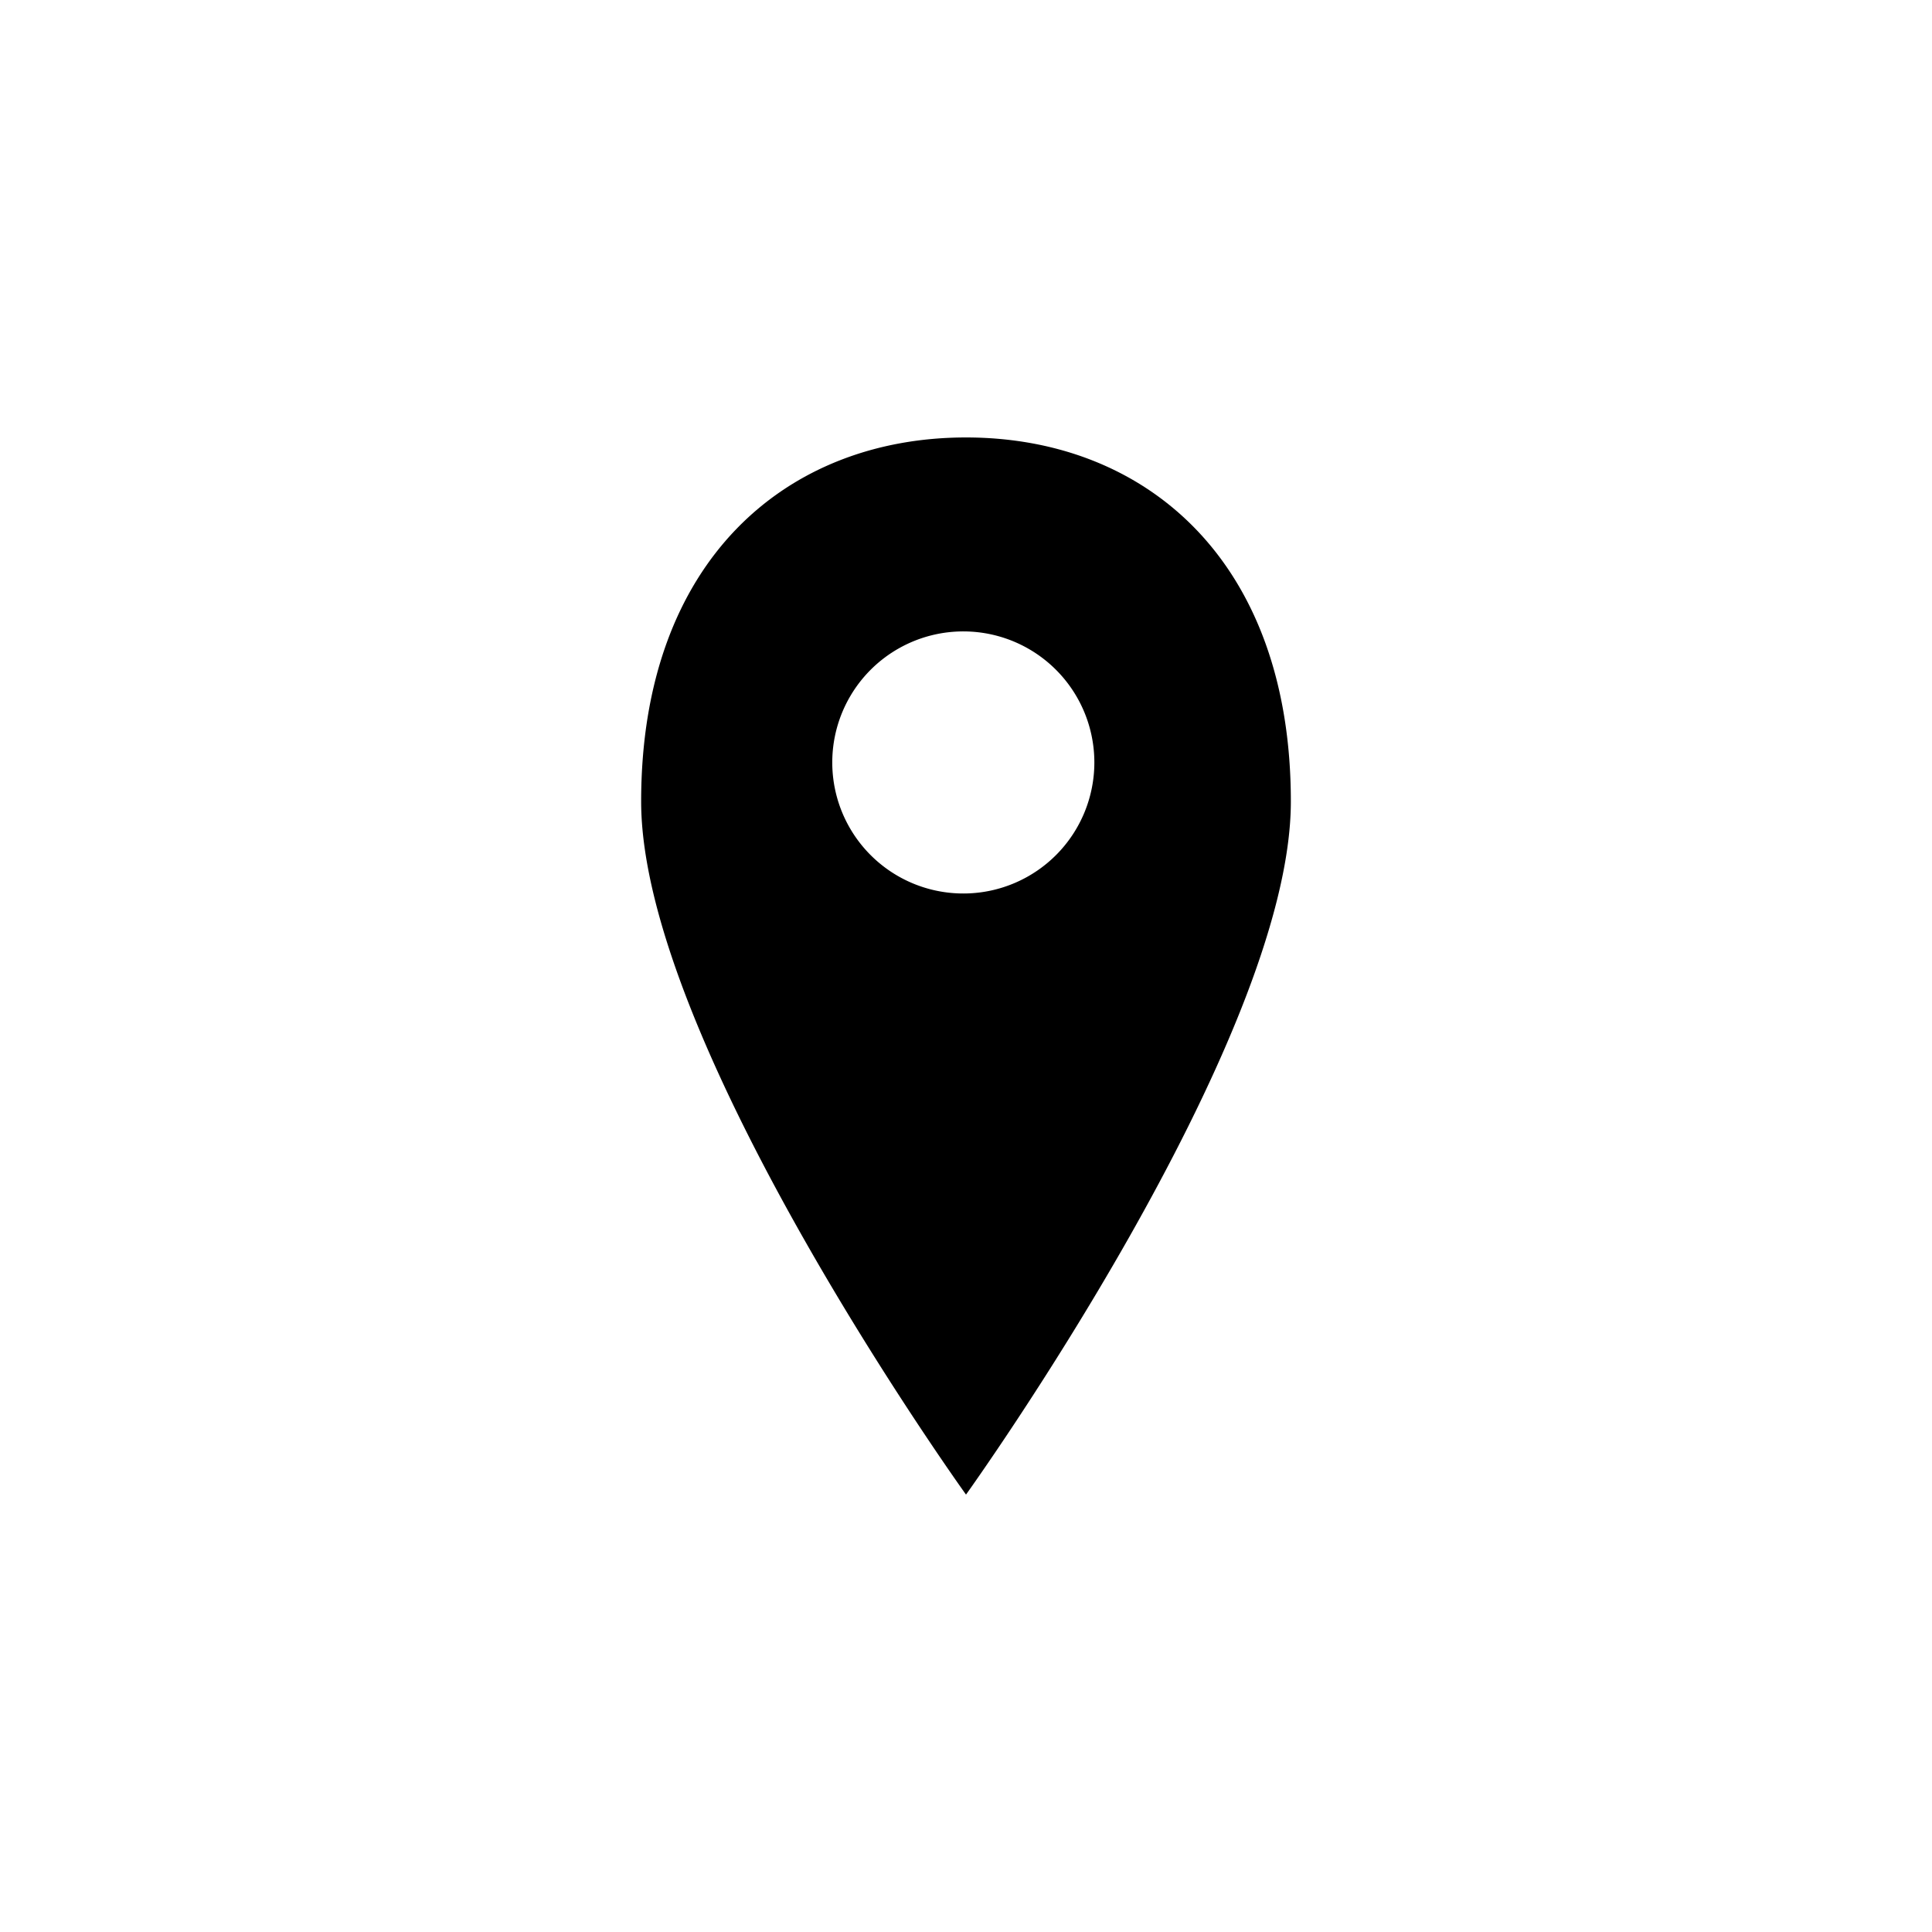 <svg xmlns="http://www.w3.org/2000/svg" width="35" height="35"><path d="M17.5 7.925c-3.25 0-5.885 2.228-5.885 6.595 0 4.368 5.885 12.556 5.885 12.556s5.885-8.188 5.885-12.556c0-4.368-2.635-6.595-5.885-6.595zm0 8.261a2.374 2.374 0 1 1 0-4.747 2.374 2.374 0 0 1 0 4.747z"/></svg>